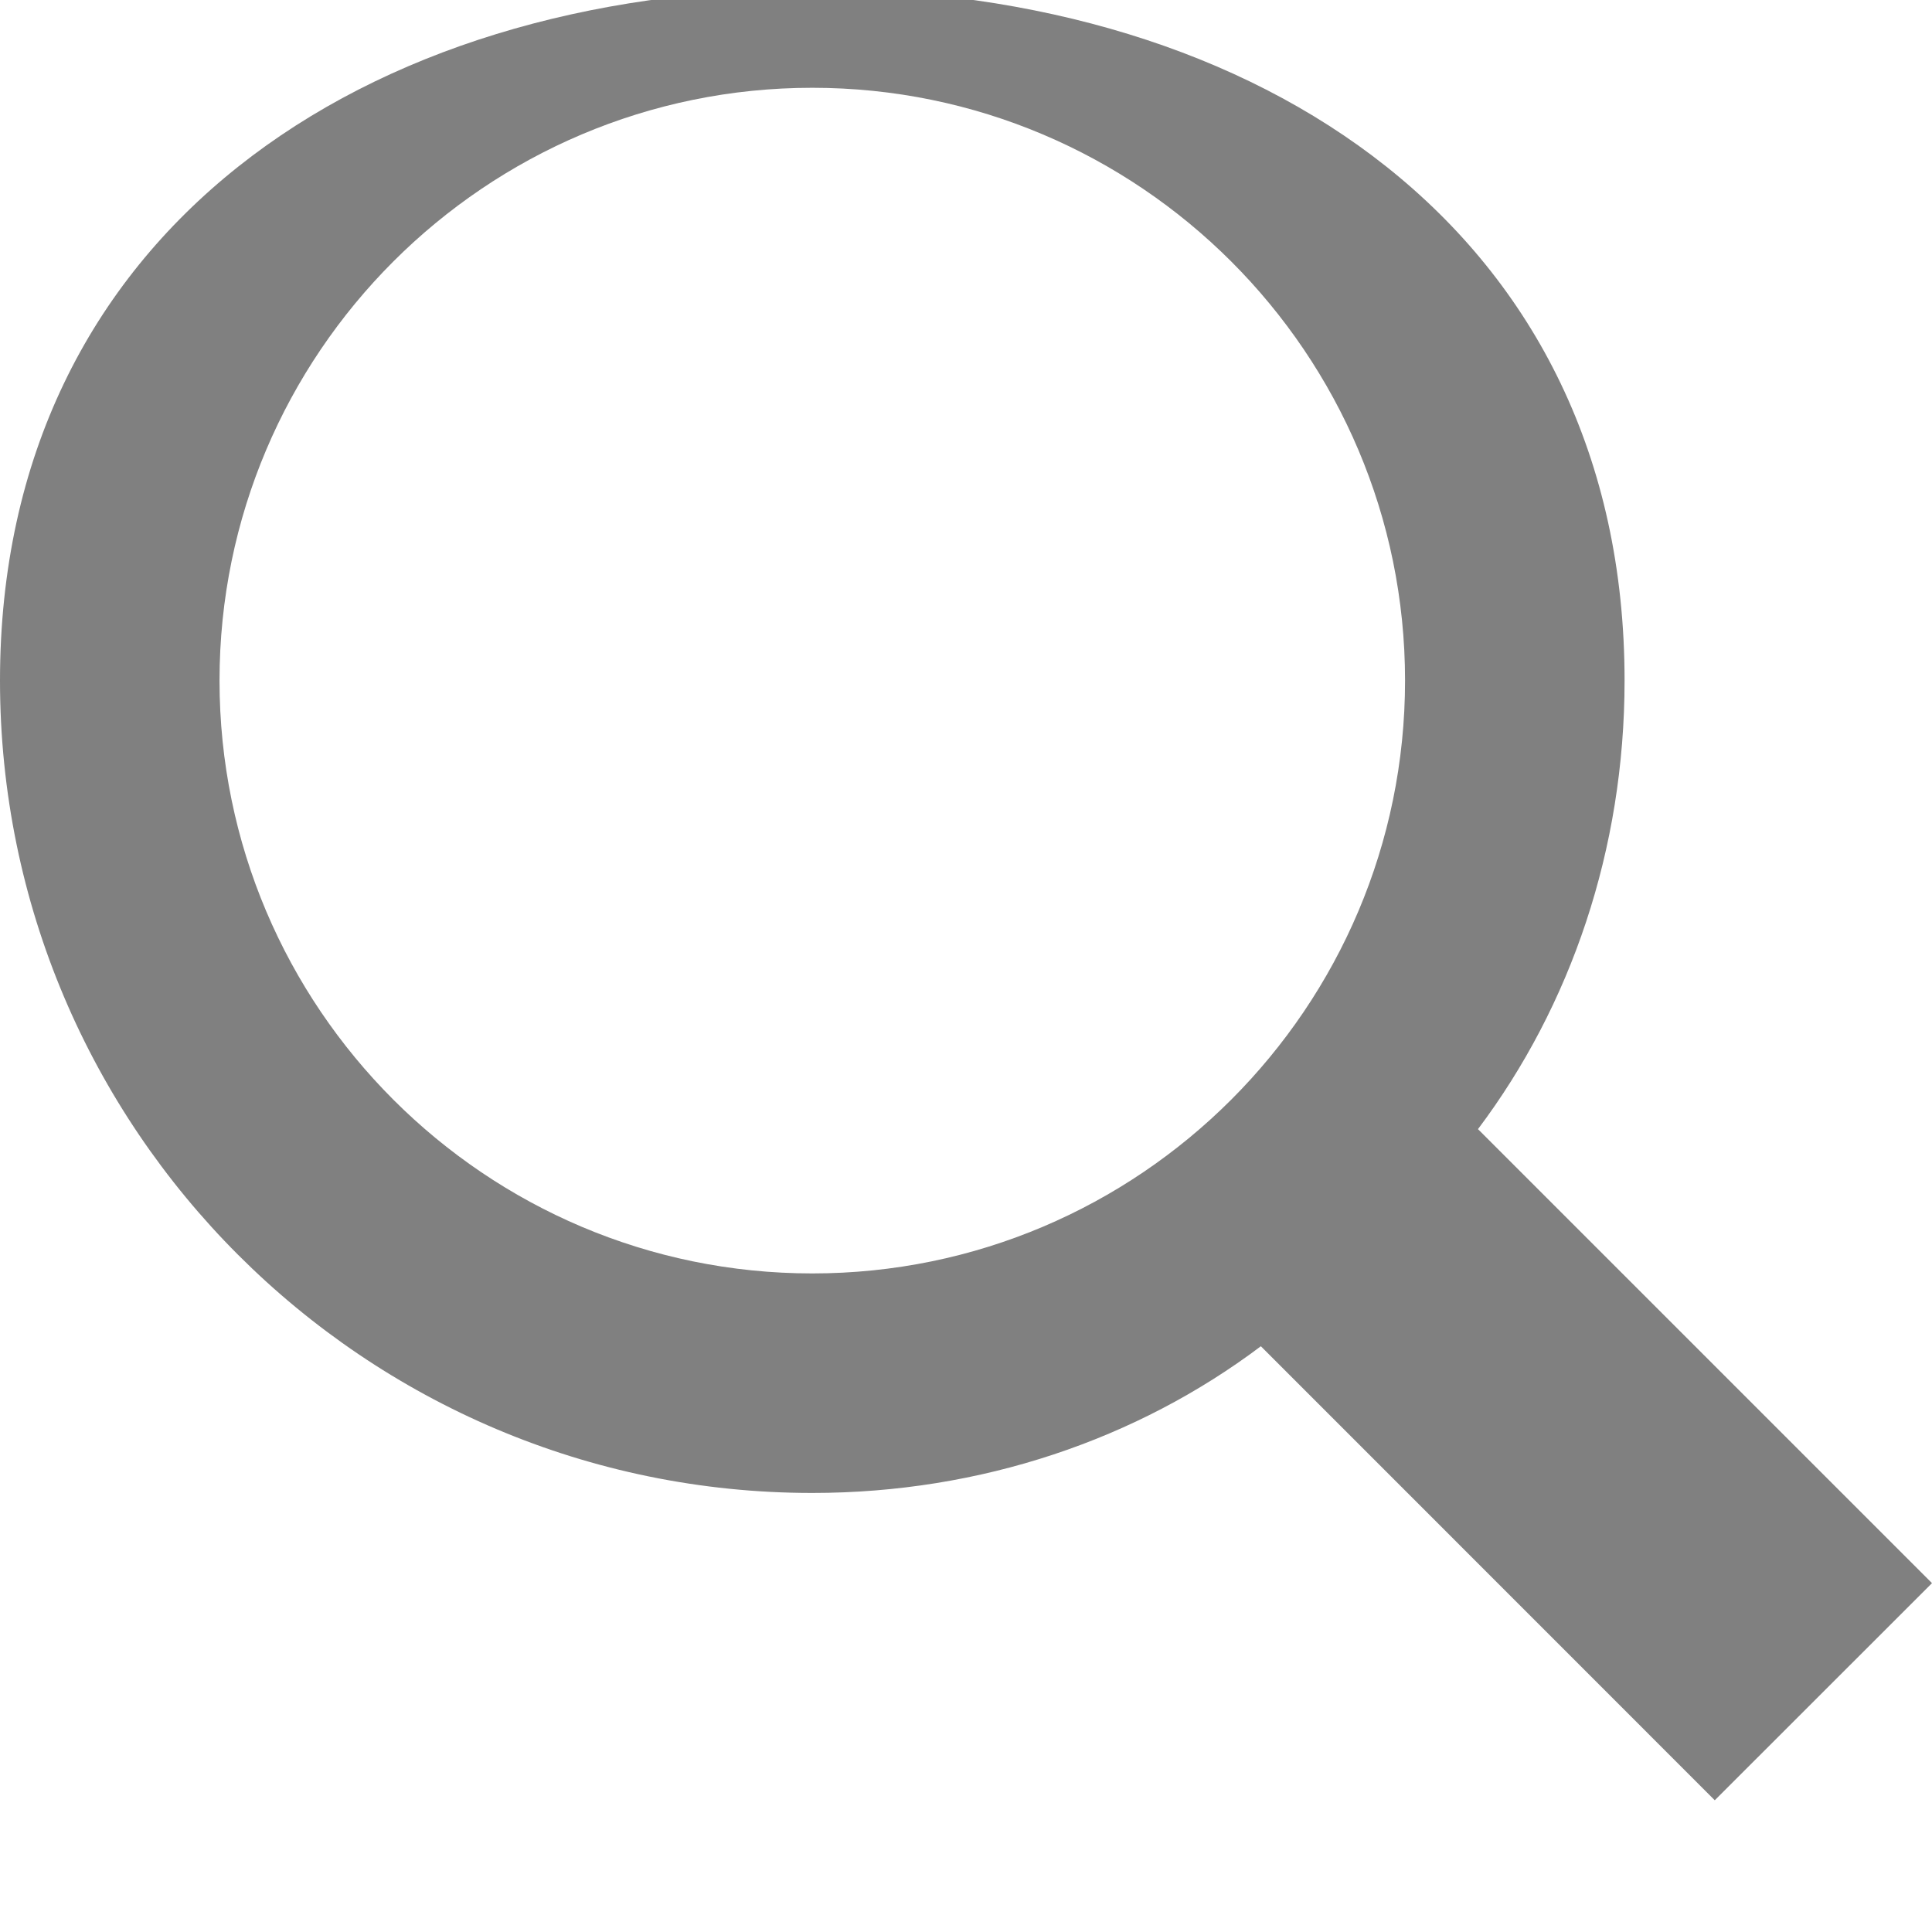 <?xml version="1.0" encoding="UTF-8"?>
<svg width="16" height="16" viewBox="0 0 16 16" fill="none" xmlns="http://www.w3.org/2000/svg">
  <path fill-rule="evenodd" clip-rule="evenodd" d="M10.442 11.149C9.419 11.919 8.125 12.364 6.727 12.364C3.016 12.364 0 9.348 0 5.636C0 1.925 3.016 -0.091 6.727 -0.091C10.439 -0.091 13.454 1.925 13.454 5.636C13.454 7.034 13.009 8.329 12.24 9.351L16 13.111L14.201 14.909L10.442 11.149ZM11.636 5.636C11.636 8.344 9.435 10.546 6.727 10.546C4.019 10.546 1.818 8.344 1.818 5.636C1.818 2.928 4.019 0.727 6.727 0.727C9.435 0.727 11.636 2.928 11.636 5.636Z" fill="#808080"/>
</svg> 